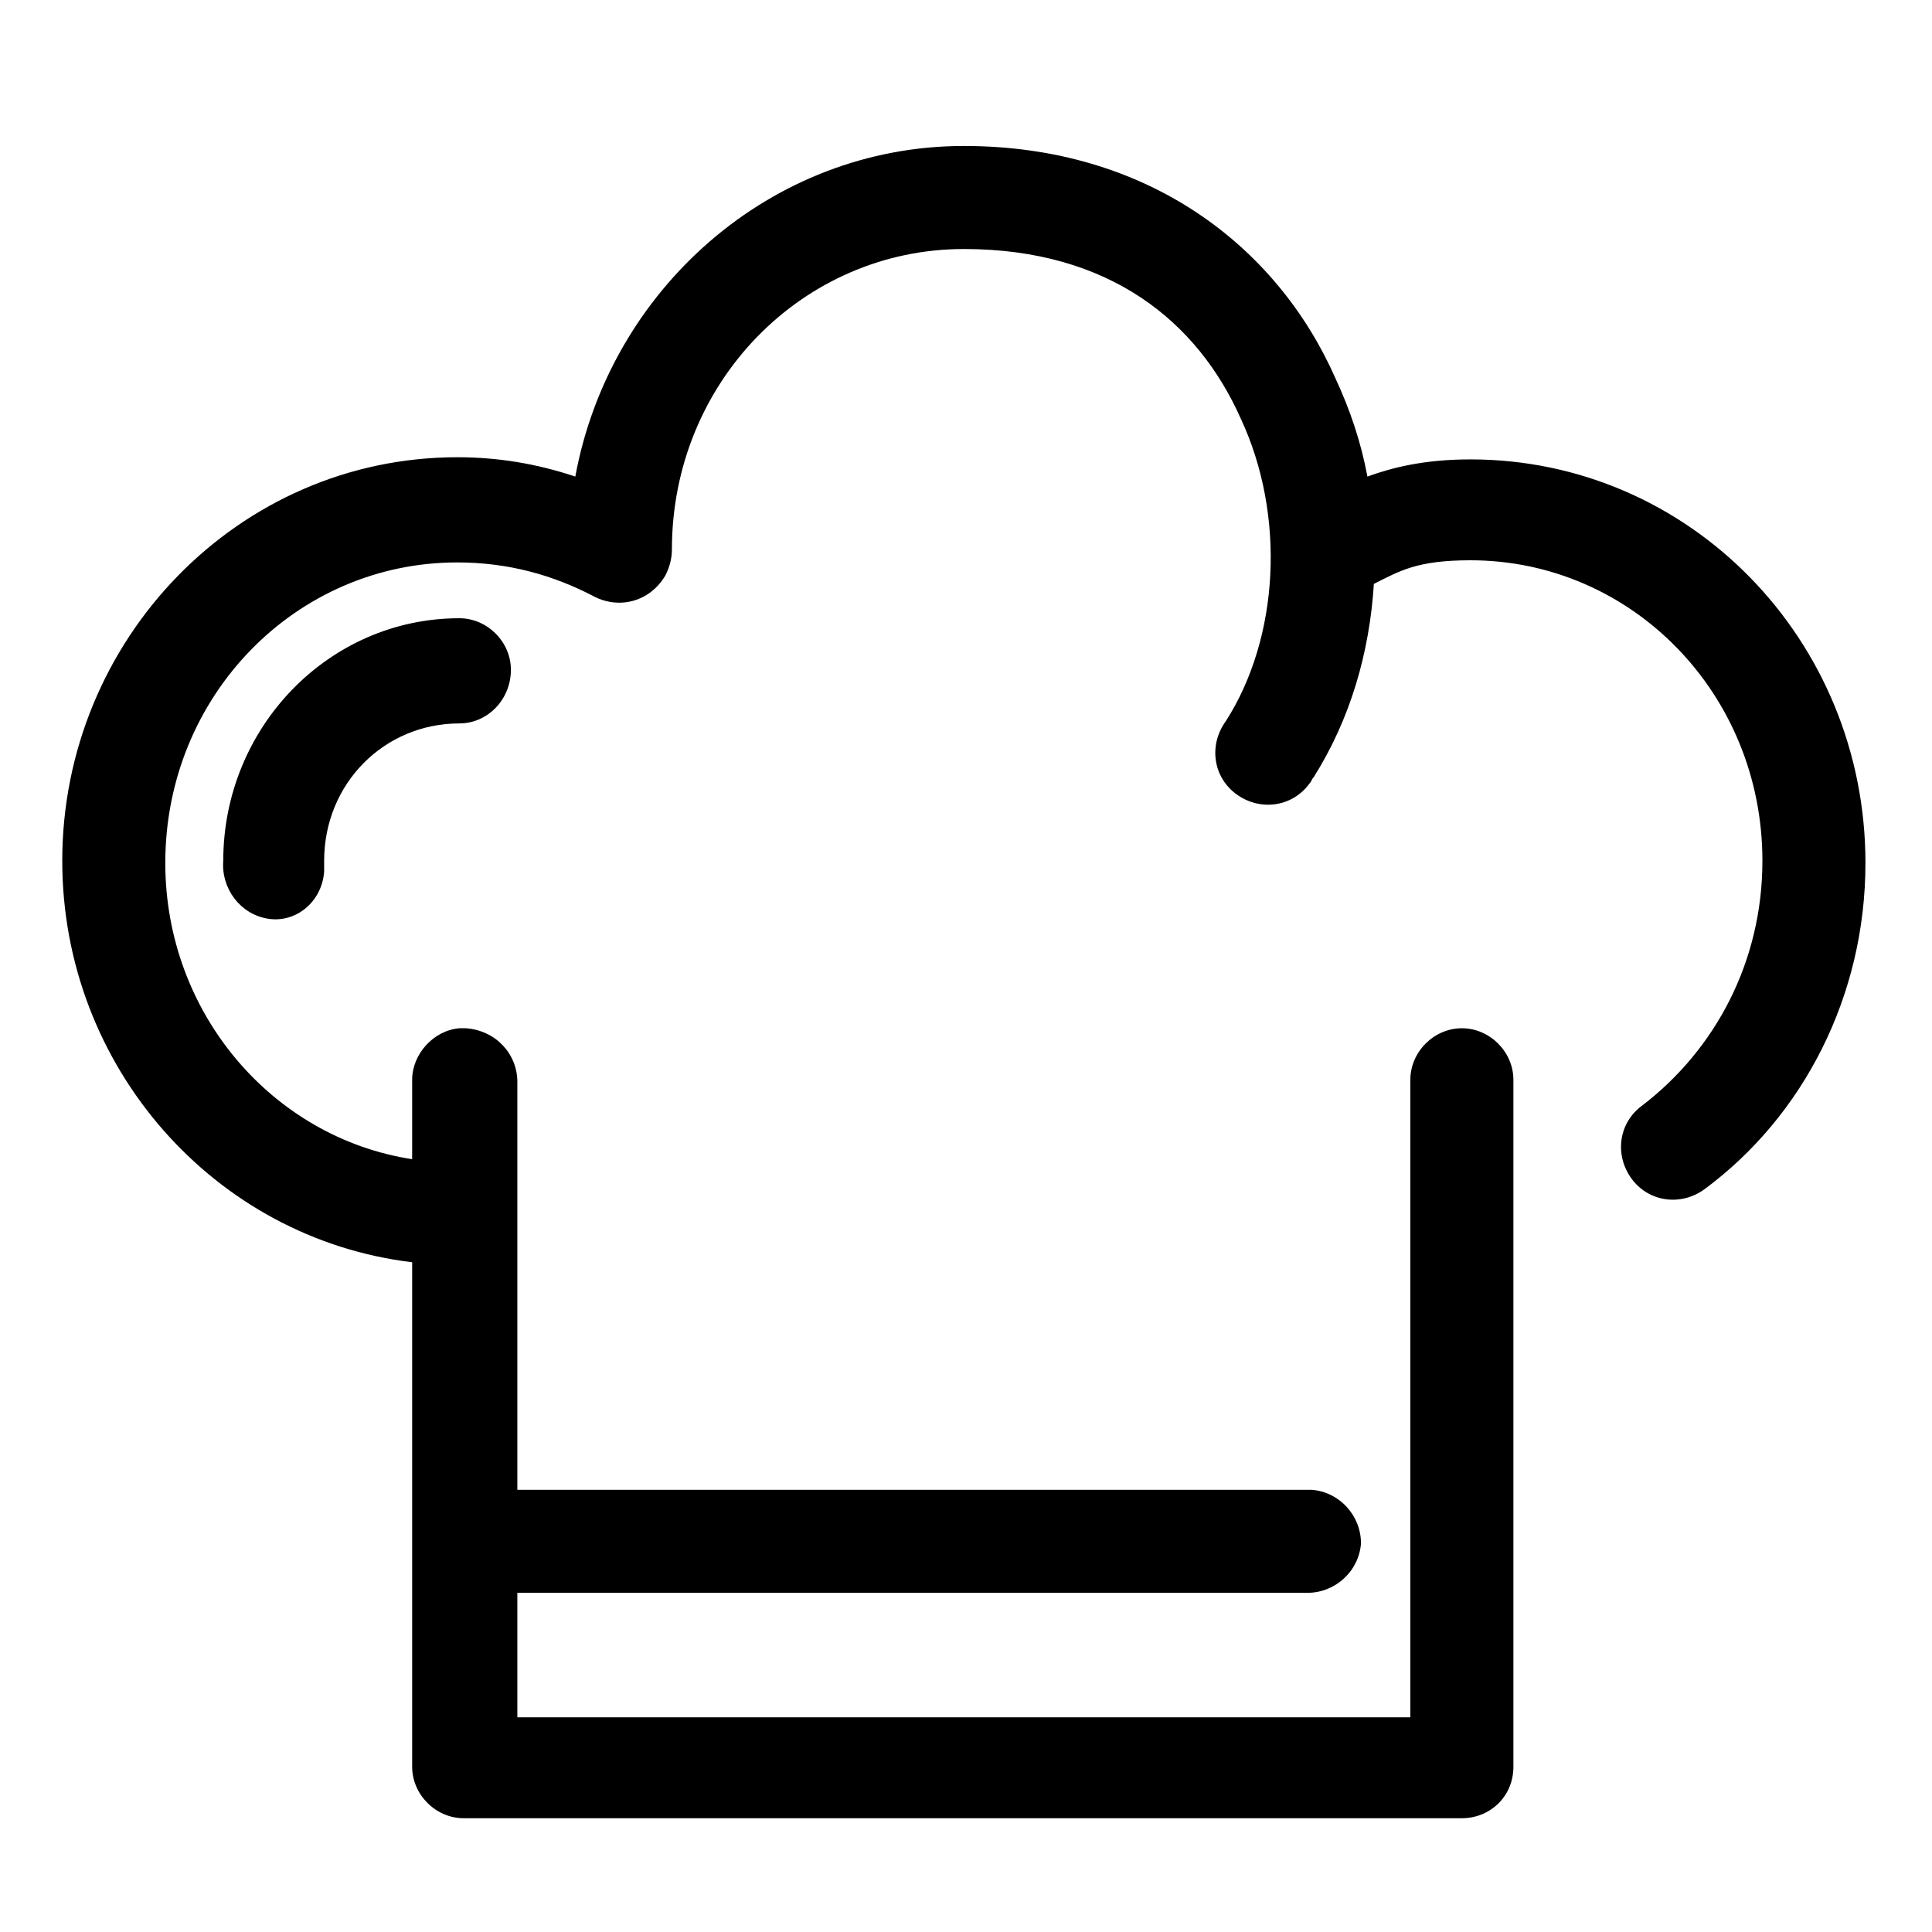 <svg xmlns="http://www.w3.org/2000/svg" xmlns:xlink="http://www.w3.org/1999/xlink" viewBox="0 0 90 90">
<path d="M44.9,6.8c-9,0-16.5,6.7-18.1,15.4c-1.8-0.6-3.6-0.9-5.5-0.9c-10.2,0-18.4,8.5-18.4,18.8c0,9.6,7.1,17.6,16.3,18.7v23.5
	c0,1.3,1.1,2.4,2.4,2.4c0,0,0,0,0,0h46.5c1.3,0,2.4-1,2.4-2.4c0,0,0,0,0,0V50.3c0-1.3-1.1-2.4-2.4-2.4s-2.4,1.1-2.4,2.4l0,0V80H24.1
	v-5.8h36.8c1.3,0,2.4-1,2.5-2.3c0-1.3-1-2.4-2.3-2.5c-0.1,0-0.1,0-0.2,0H24.1v-19c0-1.3-1-2.4-2.4-2.5c-0.1,0-0.2,0-0.3,0
	c-1.2,0.1-2.2,1.2-2.2,2.4V54c-6.5-1-11.5-6.8-11.5-13.8c0-7.8,6.1-14,13.6-14c2.4,0,4.5,0.6,6.4,1.6c1.2,0.6,2.6,0.2,3.3-1
	c0.2-0.4,0.3-0.8,0.3-1.2c0-7.8,6.1-14,13.6-14c6.8,0,10.9,3.4,12.9,7.9c2.1,4.5,1.8,10.2-0.7,14.1c-0.8,1.1-0.6,2.6,0.5,3.4
	s2.6,0.6,3.4-0.5c0.1-0.1,0.1-0.2,0.2-0.3c1.7-2.7,2.6-5.8,2.8-9c1.2-0.6,2-1.1,4.5-1.1c7.5,0,13.6,6.2,13.6,14
	c0,4.7-2.2,8.8-5.6,11.4c-1.1,0.8-1.3,2.3-0.5,3.4s2.3,1.3,3.4,0.5c4.6-3.4,7.5-9,7.5-15.2c0-10.4-8.2-18.8-18.4-18.8
	c-2.2,0-3.7,0.4-4.8,0.8c-0.3-1.6-0.8-3.1-1.5-4.6C59.5,11.5,53.5,6.8,44.9,6.8z M21.4,28.8c-6.1,0-11,5.1-11,11.3
	c-0.1,1.3,0.8,2.5,2.1,2.7s2.5-0.8,2.6-2.2c0-0.2,0-0.4,0-0.5c0-3.6,2.8-6.4,6.3-6.4c1.3,0,2.4-1.1,2.4-2.5
	C23.8,29.9,22.7,28.8,21.4,28.8z"/>
</svg>
